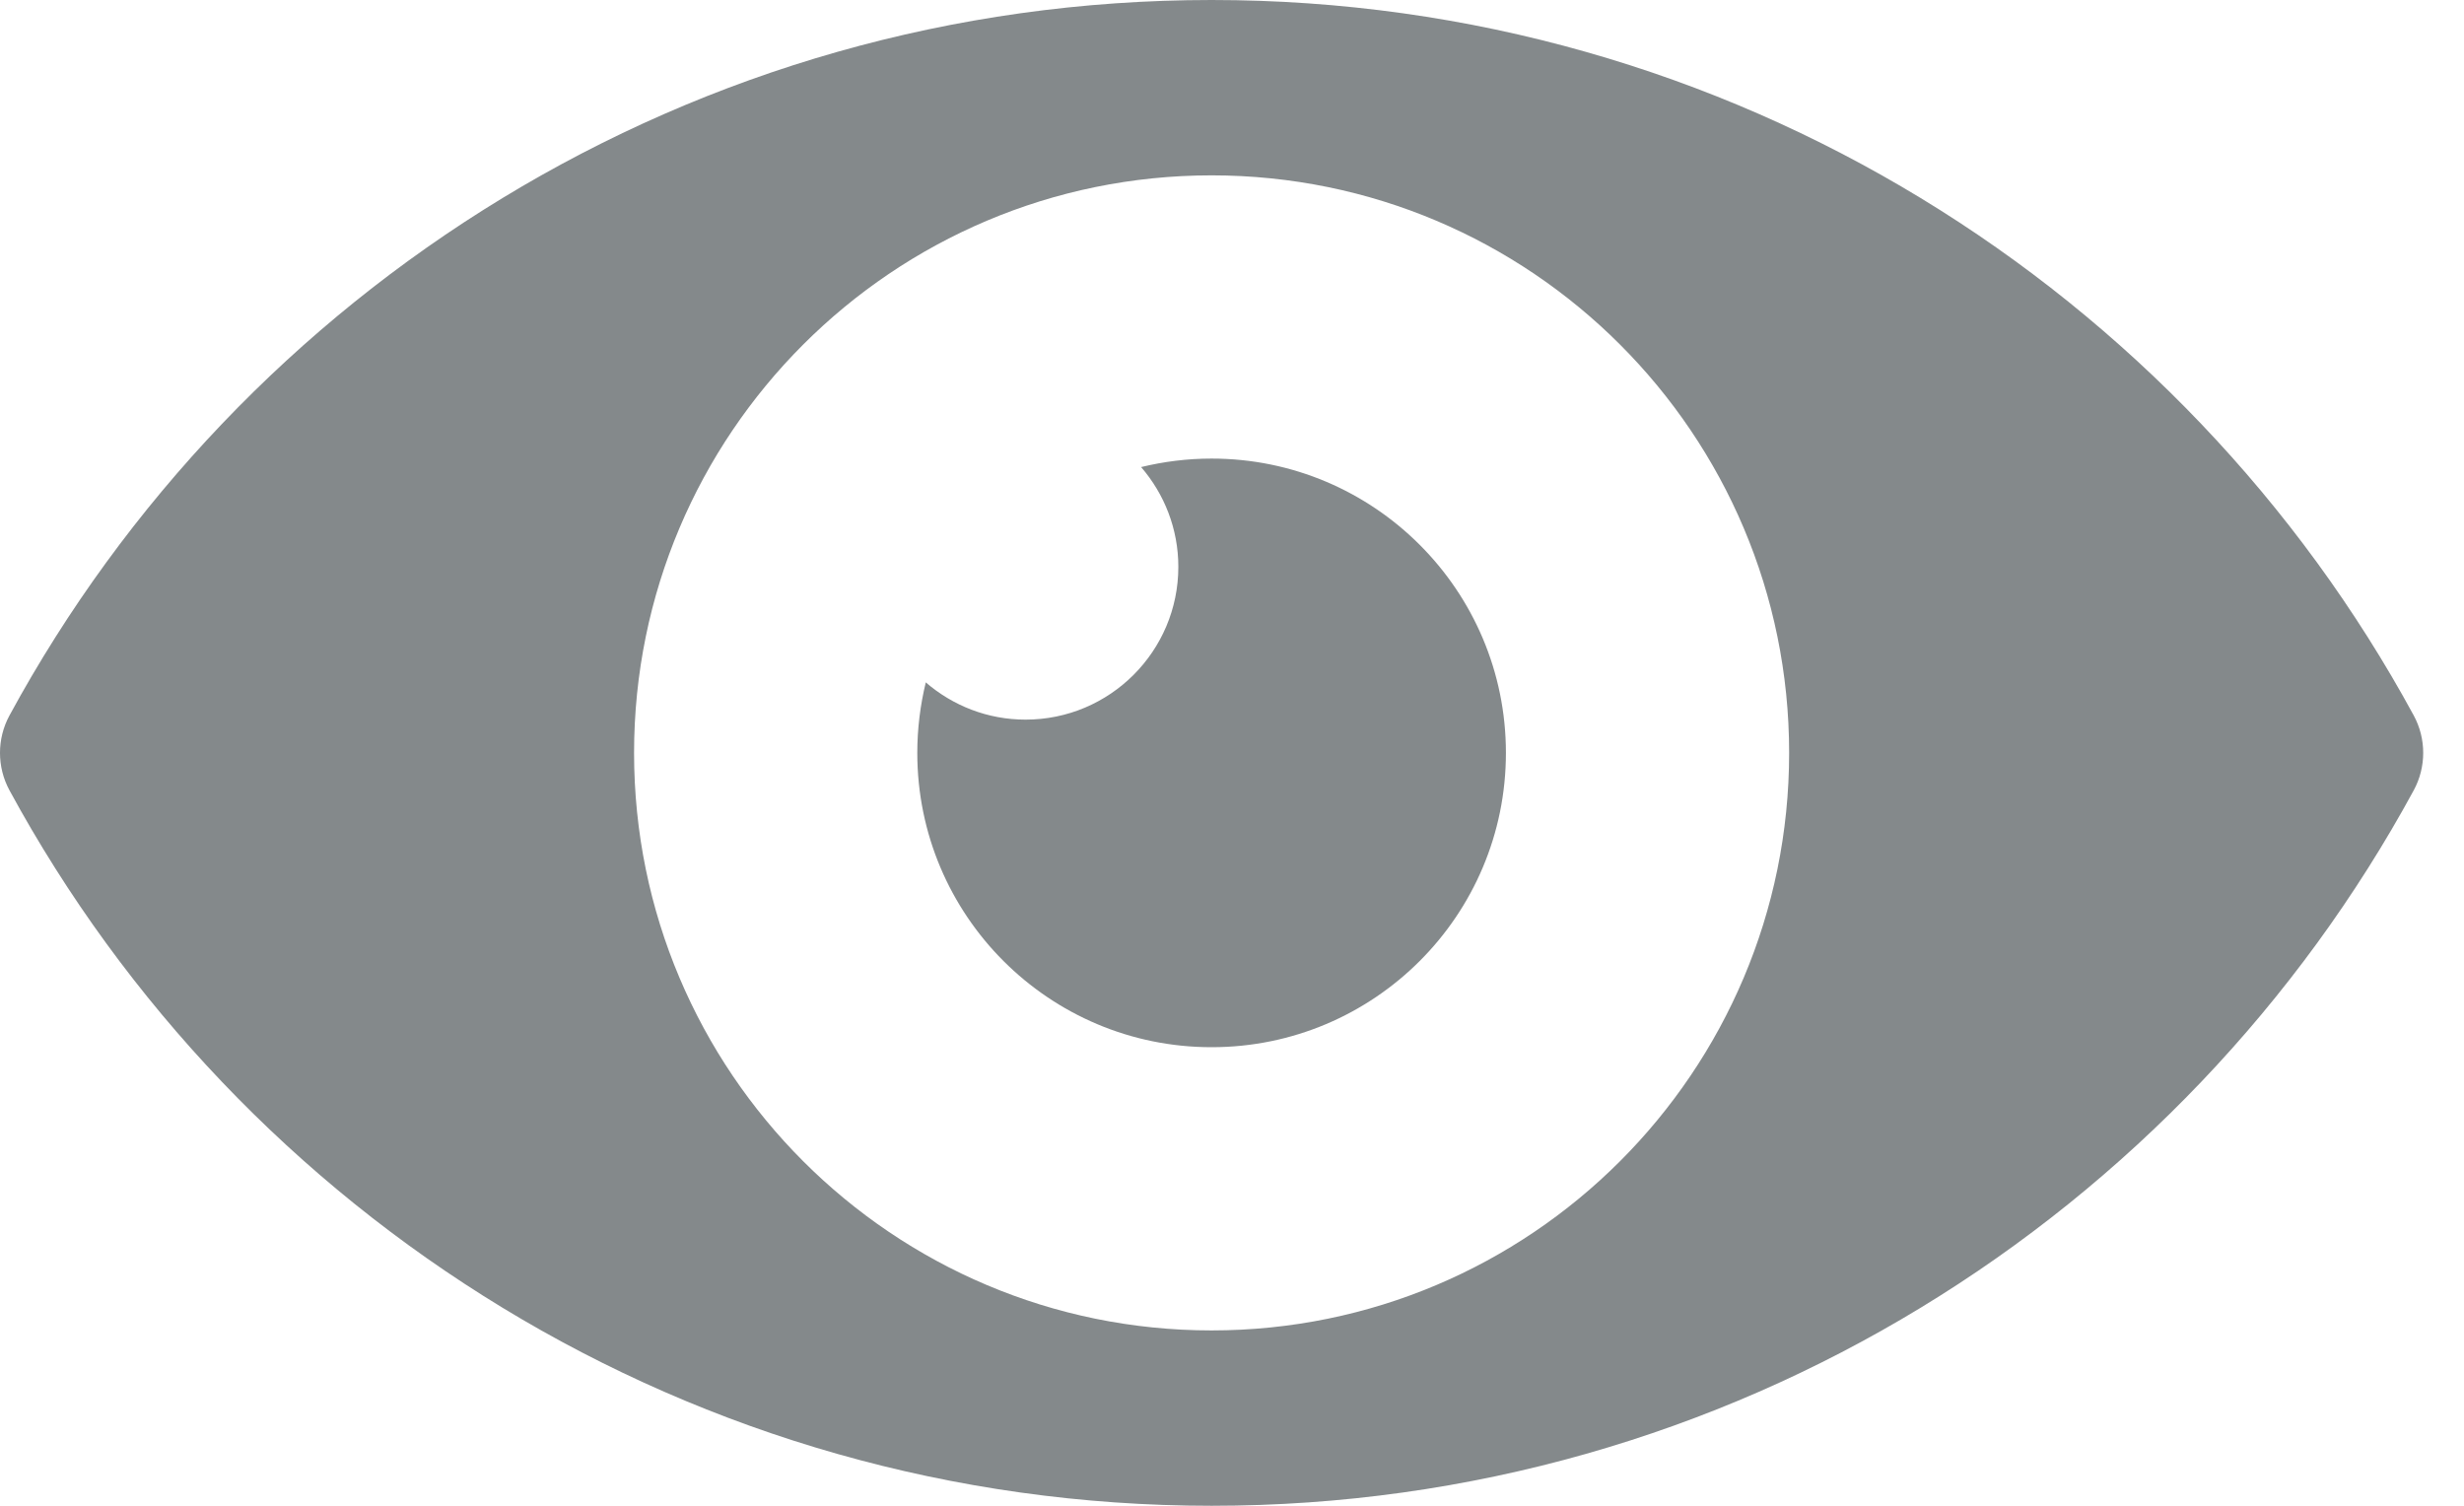 <svg width="18" height="11" viewBox="0 0 18 11" fill="none" xmlns="http://www.w3.org/2000/svg">
<path d="M17.633 5.773C17.725 5.603 17.725 5.397 17.633 5.227C15.942 2.114 12.643 0 8.851 0C5.059 0 1.76 2.114 0.069 5.227C-0.023 5.397 -0.023 5.603 0.069 5.773C1.76 8.886 5.059 11 8.851 11C12.643 11 15.942 8.886 17.633 5.773ZM8.851 9.719C6.521 9.719 4.632 7.83 4.632 5.5C4.632 3.17 6.521 1.281 8.851 1.281C11.181 1.281 13.07 3.17 13.07 5.5C13.07 7.83 11.181 9.719 8.851 9.719Z" fill="#84898B"/>
<path d="M8.851 3.35C8.673 3.35 8.501 3.372 8.336 3.412C8.505 3.608 8.608 3.862 8.608 4.141C8.608 4.757 8.108 5.257 7.492 5.257C7.213 5.257 6.959 5.154 6.763 4.985C6.723 5.15 6.701 5.323 6.701 5.5C6.701 6.688 7.664 7.65 8.851 7.65C10.038 7.65 11.001 6.688 11.001 5.5C11.001 4.313 10.038 3.35 8.851 3.35Z" fill="#84898B"/>
</svg>
